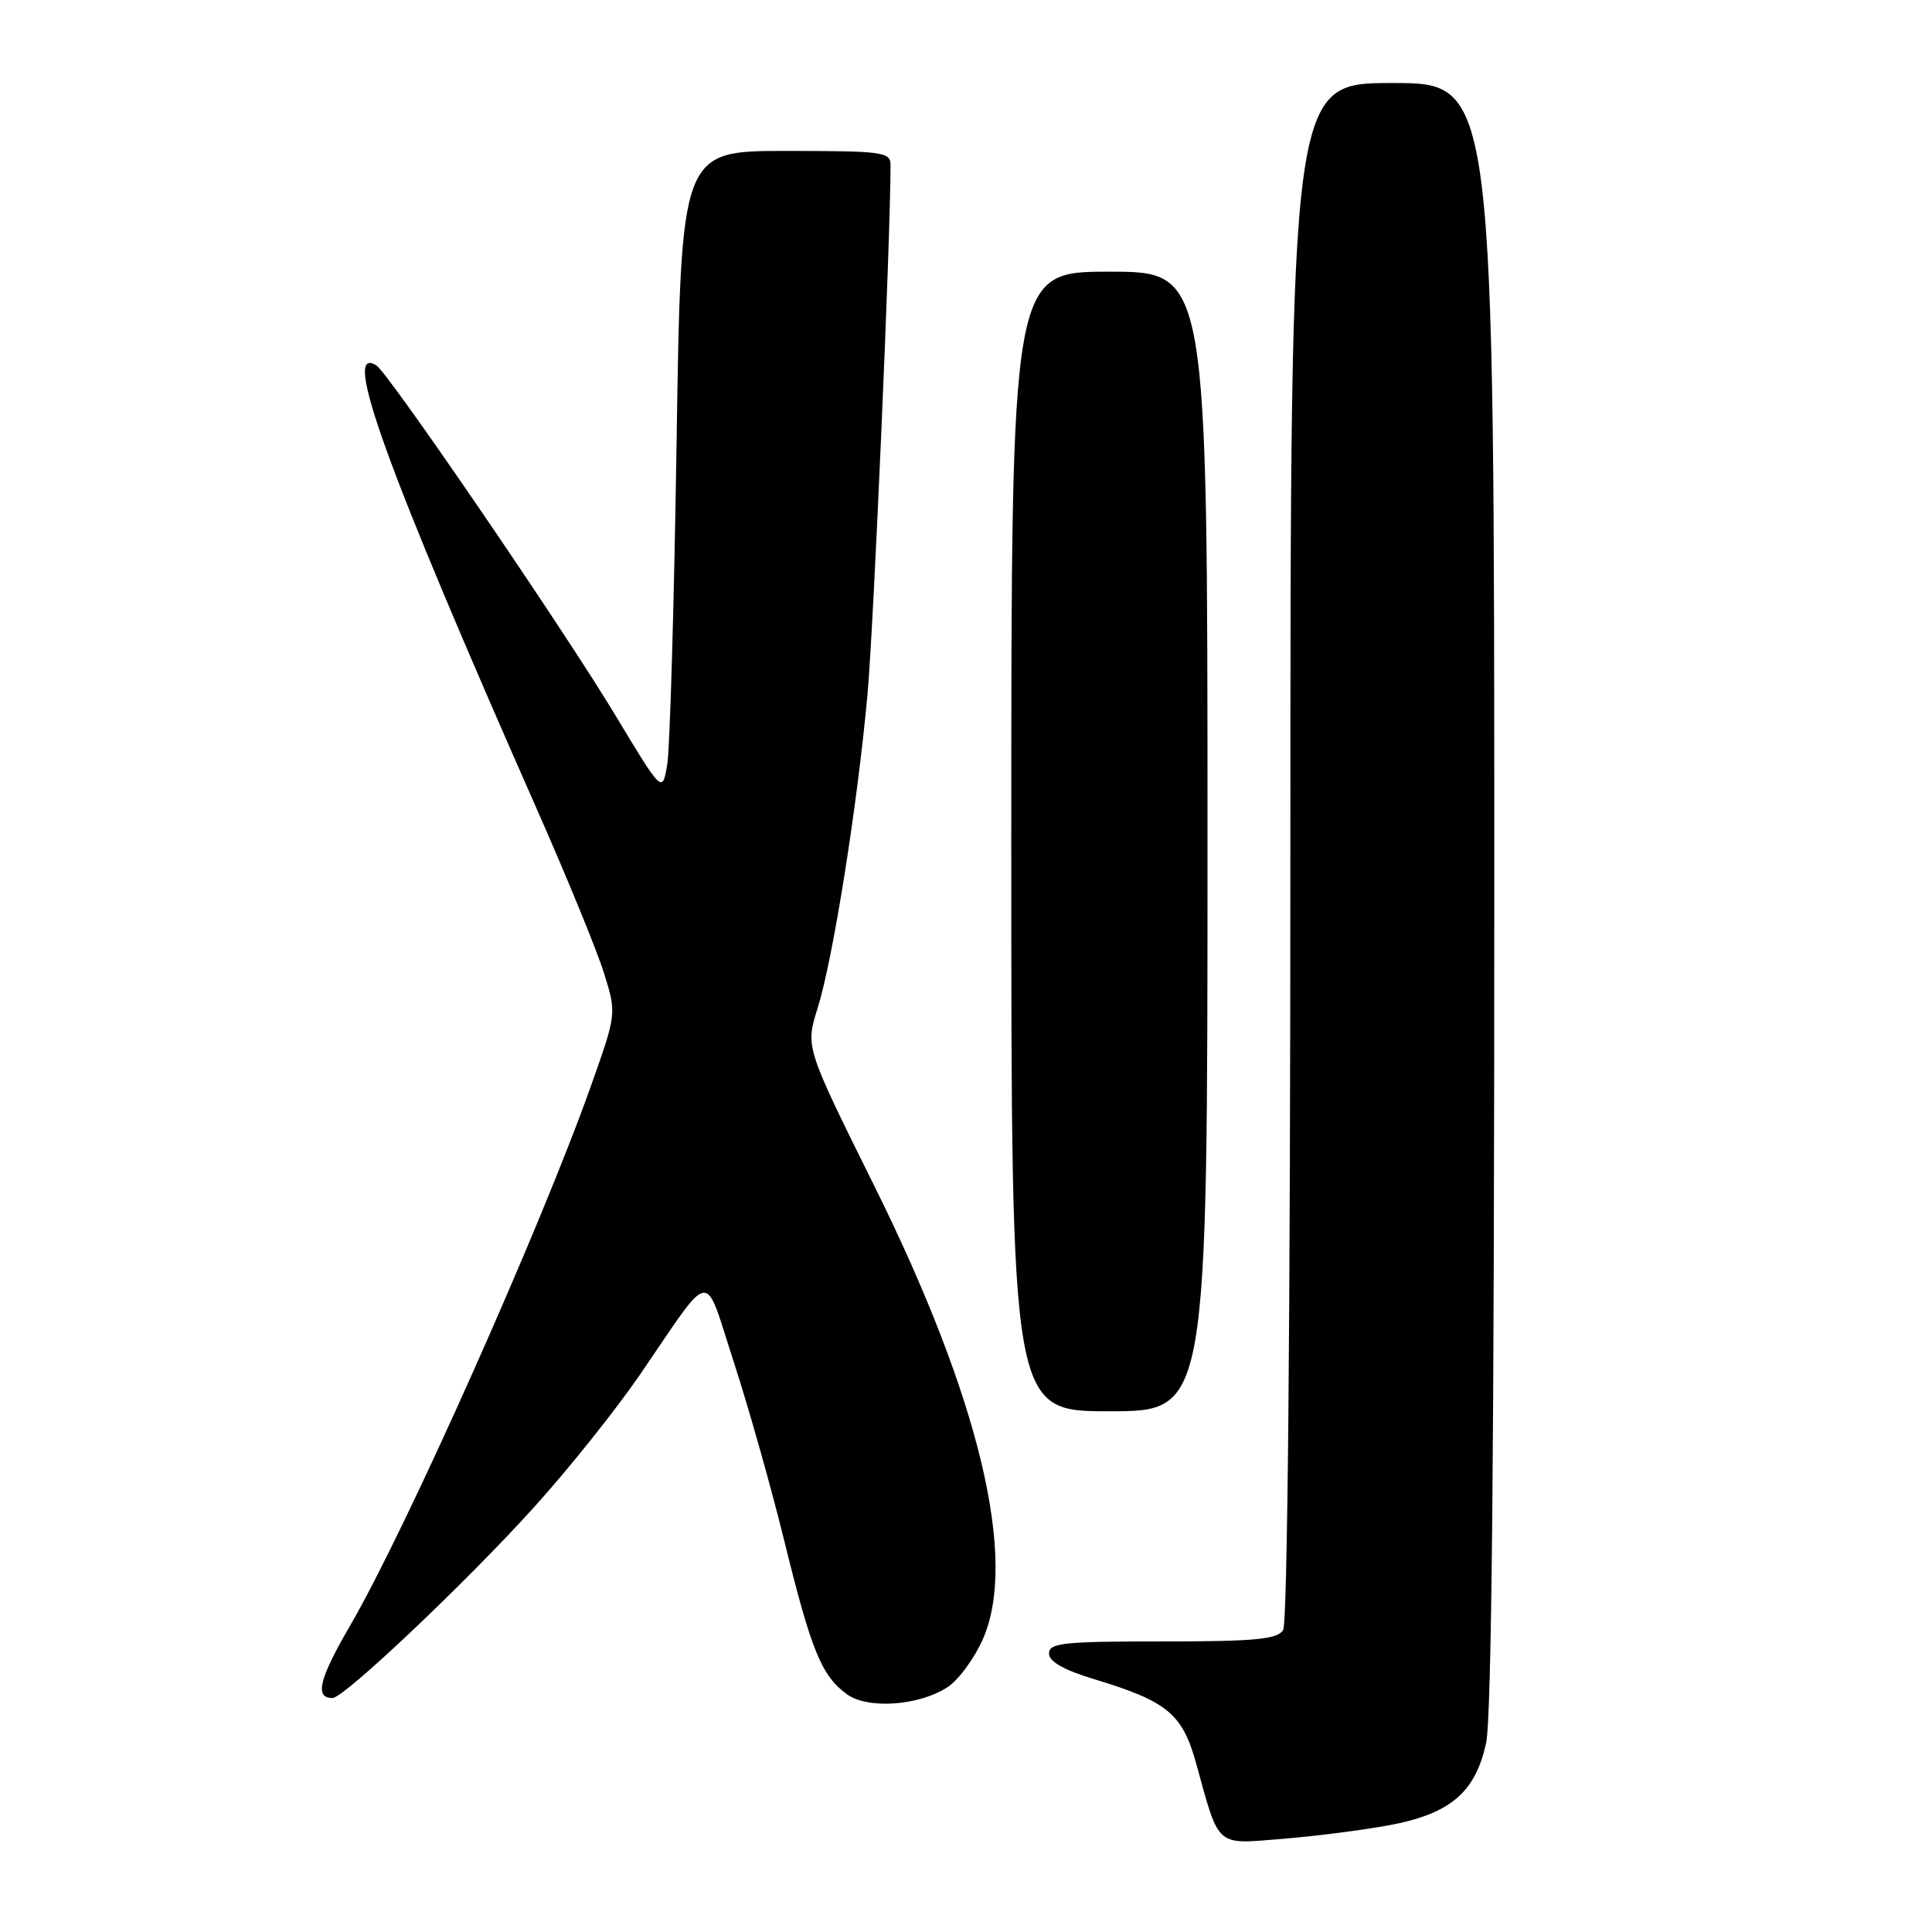 <?xml version="1.0" encoding="UTF-8" standalone="no"?>
<!DOCTYPE svg PUBLIC "-//W3C//DTD SVG 1.1//EN" "http://www.w3.org/Graphics/SVG/1.1/DTD/svg11.dtd" >
<svg xmlns="http://www.w3.org/2000/svg" xmlns:xlink="http://www.w3.org/1999/xlink" version="1.1" viewBox="0 0 256 256">
 <g >
 <path fill="currentColor"
d=" M 183.81 241.90 C 192.11 240.41 195.50 237.56 196.92 230.93 C 197.65 227.51 198.00 191.48 198.00 118.45 C 198.00 11.00 198.00 11.00 184.50 11.00 C 171.00 11.00 171.00 11.00 170.98 112.75 C 170.98 175.33 170.60 215.08 170.02 216.00 C 169.24 217.22 166.31 217.50 154.03 217.50 C 140.94 217.49 139.00 217.70 139.00 219.09 C 139.00 220.17 140.93 221.27 144.99 222.50 C 154.70 225.44 156.69 227.09 158.51 233.71 C 161.59 244.89 161.01 244.38 169.79 243.67 C 174.03 243.33 180.34 242.53 183.81 241.90 Z  M 125.58 223.54 C 127.01 222.60 129.10 219.76 130.22 217.23 C 134.91 206.63 129.79 185.24 115.84 157.12 C 106.72 138.74 106.72 138.74 108.33 133.62 C 110.37 127.12 113.59 106.89 114.95 92.00 C 115.76 83.04 118.00 31.68 118.00 21.87 C 118.00 20.13 117.01 20.00 104.12 20.00 C 90.24 20.00 90.24 20.00 89.65 58.75 C 89.32 80.06 88.77 99.22 88.41 101.31 C 87.77 105.12 87.77 105.12 81.56 94.81 C 74.64 83.32 51.47 49.41 49.86 48.41 C 45.19 45.53 51.13 61.92 71.26 107.50 C 75.14 116.30 79.09 125.93 80.02 128.90 C 81.71 134.30 81.71 134.30 78.30 143.90 C 71.65 162.64 53.79 202.66 46.46 215.28 C 42.27 222.48 41.65 225.00 44.06 225.00 C 45.57 225.00 61.73 209.70 70.75 199.73 C 75.28 194.72 81.58 186.84 84.75 182.22 C 94.60 167.84 93.18 168.03 97.26 180.57 C 99.22 186.58 102.25 197.34 104.00 204.48 C 107.51 218.75 108.87 222.07 112.24 224.51 C 115.02 226.51 121.80 226.02 125.58 223.54 Z  M 160.00 111.50 C 160.00 36.00 160.00 36.00 147.00 36.00 C 134.00 36.00 134.00 36.00 134.00 111.50 C 134.00 187.00 134.00 187.00 147.00 187.00 C 160.00 187.00 160.00 187.00 160.00 111.50 Z "/>
</g>
</svg>